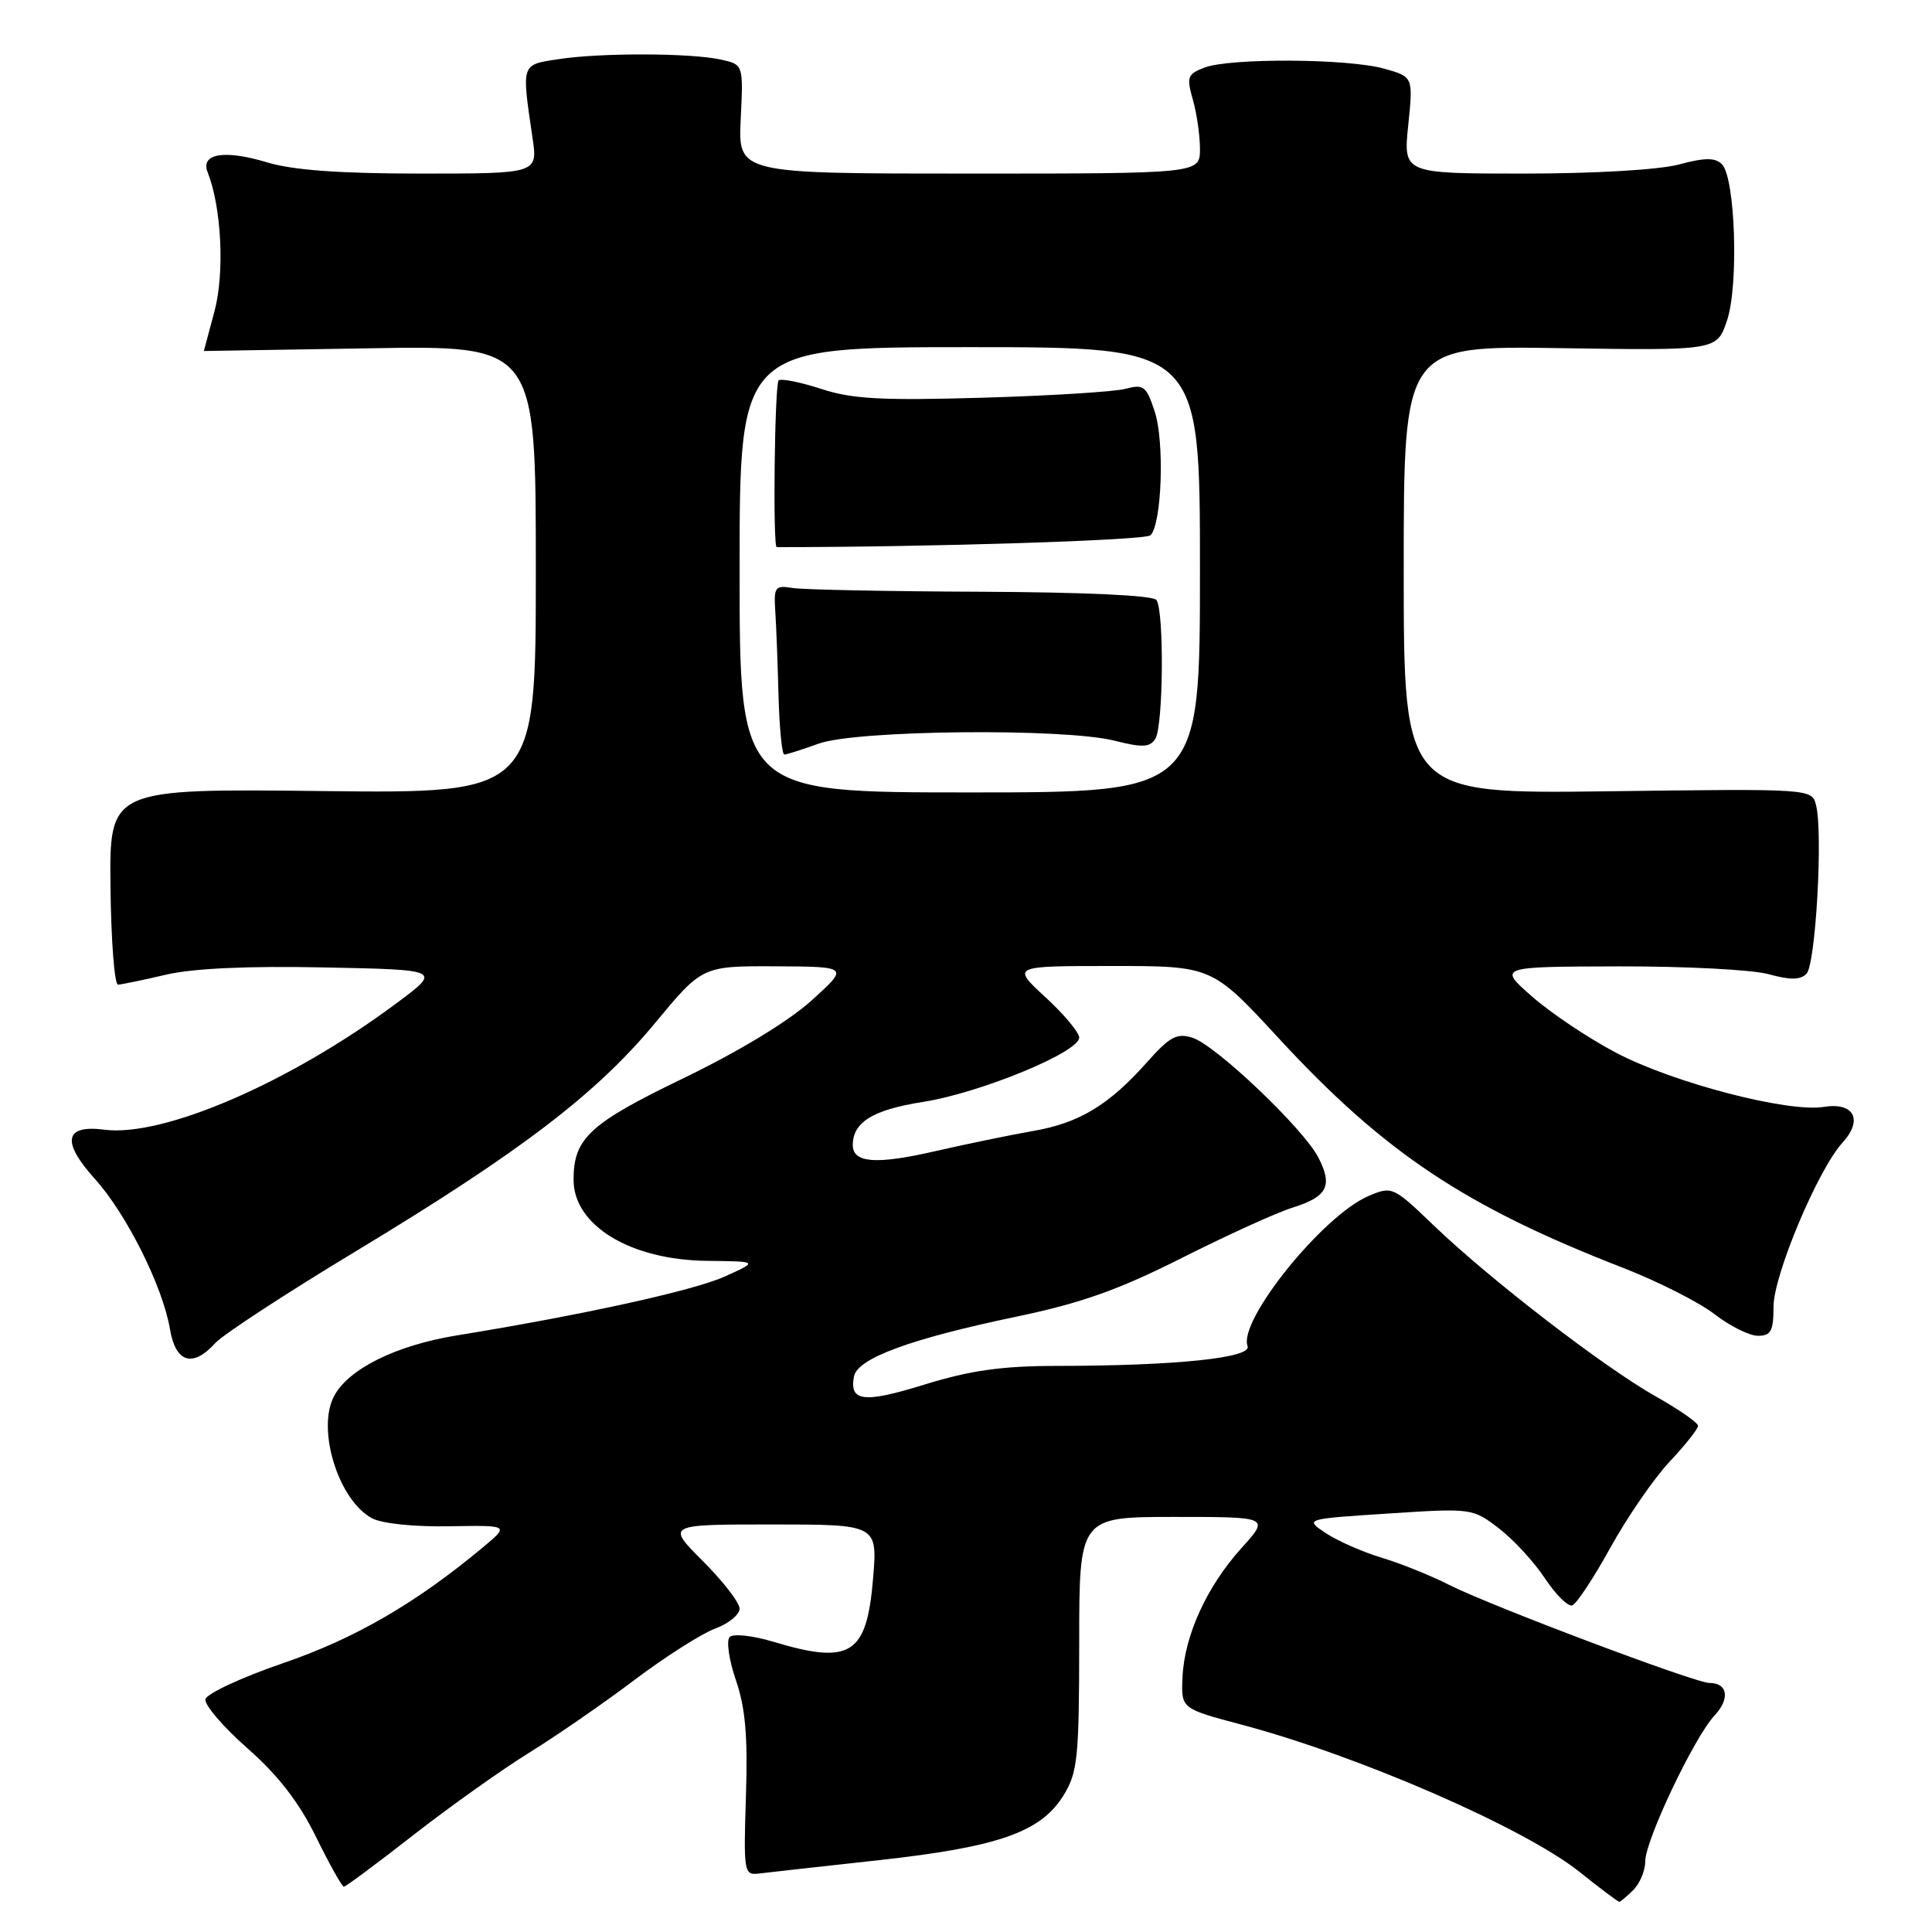 <?xml version="1.0" encoding="UTF-8" standalone="no"?>
<!DOCTYPE svg PUBLIC "-//W3C//DTD SVG 1.1//EN" "http://www.w3.org/Graphics/SVG/1.1/DTD/svg11.dtd" >
<svg xmlns="http://www.w3.org/2000/svg" xmlns:xlink="http://www.w3.org/1999/xlink" version="1.1" viewBox="0 0 256 256">
 <g >
 <path fill="currentColor"
d=" M 216.43 250.43 C 217.29 249.56 218.00 247.86 218.00 246.65 C 218.00 243.86 224.48 230.21 227.18 227.32 C 229.27 225.08 228.94 223.00 226.50 223.00 C 224.61 223.00 197.30 212.70 191.97 209.98 C 189.61 208.78 185.62 207.17 183.09 206.41 C 180.57 205.65 177.23 204.18 175.68 203.15 C 172.86 201.27 172.86 201.27 183.97 200.55 C 194.97 199.83 195.12 199.85 198.58 202.49 C 200.50 203.96 203.26 206.94 204.69 209.11 C 206.13 211.29 207.77 212.91 208.33 212.72 C 208.89 212.54 211.18 209.07 213.42 205.01 C 215.66 200.96 219.19 195.85 221.25 193.66 C 223.31 191.47 225.00 189.34 225.00 188.93 C 225.00 188.52 222.46 186.76 219.36 185.01 C 212.50 181.14 197.48 169.57 190.00 162.40 C 184.58 157.20 184.46 157.15 181.33 158.48 C 175.27 161.07 164.03 175.03 165.31 178.37 C 165.91 179.93 155.76 180.98 140.00 180.99 C 132.74 181.00 128.61 181.58 122.51 183.46 C 114.44 185.96 112.52 185.73 113.16 182.38 C 113.63 179.98 120.60 177.41 134.65 174.47 C 143.31 172.66 148.22 170.91 156.65 166.66 C 162.62 163.65 169.22 160.65 171.32 160.00 C 175.90 158.56 176.63 157.11 174.67 153.34 C 172.69 149.52 161.08 138.48 158.02 137.51 C 155.95 136.85 155.01 137.35 152.03 140.70 C 146.94 146.43 143.02 148.80 136.90 149.86 C 133.93 150.38 128.06 151.59 123.86 152.55 C 116.07 154.34 113.00 154.10 113.00 151.72 C 113.00 148.69 115.68 147.05 122.30 146.01 C 129.86 144.83 143.00 139.42 143.00 137.49 C 143.00 136.81 140.99 134.40 138.52 132.13 C 134.04 128.00 134.04 128.00 147.32 128.00 C 160.60 128.00 160.60 128.00 169.46 137.60 C 183.42 152.72 194.12 159.86 215.00 167.97 C 219.68 169.79 225.16 172.57 227.19 174.14 C 229.22 175.71 231.81 177.00 232.94 177.00 C 234.66 177.00 235.00 176.37 235.00 173.14 C 235.00 168.97 240.89 154.96 244.14 151.41 C 246.91 148.38 245.67 146.02 241.66 146.67 C 236.91 147.44 221.68 143.47 214.13 139.49 C 210.48 137.57 205.47 134.22 203.00 132.04 C 198.50 128.09 198.50 128.09 214.50 128.05 C 223.30 128.03 232.24 128.49 234.37 129.09 C 237.19 129.87 238.55 129.86 239.37 129.03 C 240.58 127.83 241.57 110.41 240.64 106.71 C 240.09 104.50 240.09 104.50 213.04 104.85 C 186.00 105.19 186.00 105.19 186.00 75.50 C 186.00 45.81 186.00 45.81 206.75 46.13 C 227.50 46.45 227.50 46.45 228.84 42.47 C 230.41 37.80 229.94 23.54 228.16 21.76 C 227.27 20.87 225.92 20.87 222.48 21.79 C 219.85 22.50 211.30 23.00 201.96 23.00 C 185.94 23.00 185.94 23.00 186.60 16.58 C 187.26 10.17 187.26 10.17 183.38 9.09 C 178.57 7.75 163.01 7.67 159.62 8.95 C 157.34 9.82 157.20 10.20 158.06 13.20 C 158.58 15.01 159.00 17.95 159.00 19.74 C 159.00 23.00 159.00 23.00 128.40 23.00 C 97.80 23.00 97.80 23.00 98.15 15.77 C 98.50 8.55 98.50 8.55 95.50 7.89 C 91.48 7.01 79.58 6.98 74.00 7.84 C 69.02 8.60 69.10 8.33 70.56 18.25 C 71.26 23.00 71.26 23.00 55.79 23.00 C 44.99 23.00 38.84 22.55 35.41 21.52 C 29.73 19.80 26.52 20.34 27.52 22.84 C 29.35 27.45 29.78 36.13 28.43 41.21 C 27.66 44.12 27.02 46.50 27.01 46.51 C 27.01 46.51 36.90 46.35 49.00 46.15 C 71.00 45.78 71.00 45.78 71.00 75.46 C 71.00 105.14 71.00 105.14 42.75 104.82 C 14.50 104.50 14.50 104.50 14.64 117.50 C 14.72 124.65 15.17 130.48 15.64 130.47 C 16.11 130.45 18.98 129.86 22.00 129.15 C 25.60 128.31 32.85 127.98 43.00 128.19 C 58.50 128.50 58.50 128.50 52.53 132.94 C 38.43 143.44 21.64 150.70 13.82 149.69 C 8.54 149.00 8.11 151.27 12.58 156.22 C 16.75 160.84 21.57 170.47 22.52 176.11 C 23.27 180.58 25.54 181.27 28.54 177.95 C 29.56 176.83 37.96 171.34 47.21 165.76 C 68.94 152.64 79.02 144.95 86.78 135.58 C 93.06 128.00 93.06 128.00 102.78 128.04 C 112.50 128.09 112.50 128.09 107.50 132.60 C 104.44 135.36 97.83 139.36 90.48 142.91 C 78.12 148.87 76.00 150.84 76.00 156.32 C 76.00 162.39 83.54 166.96 93.71 167.07 C 100.50 167.14 100.50 167.14 96.00 169.16 C 91.82 171.03 77.20 174.24 60.47 176.96 C 52.45 178.27 46.13 181.41 44.25 185.02 C 41.95 189.44 44.84 198.75 49.26 201.16 C 50.57 201.88 54.82 202.32 59.50 202.24 C 67.50 202.10 67.50 202.10 64.00 205.02 C 55.13 212.42 47.03 217.12 37.50 220.38 C 32.00 222.27 27.38 224.42 27.22 225.16 C 27.07 225.90 29.57 228.82 32.78 231.65 C 36.85 235.23 39.60 238.78 41.87 243.39 C 43.66 247.03 45.32 250.00 45.56 250.00 C 45.80 250.00 49.94 246.93 54.75 243.17 C 59.56 239.42 66.46 234.51 70.09 232.26 C 73.71 230.02 80.01 225.67 84.09 222.59 C 88.16 219.52 92.96 216.47 94.75 215.80 C 96.54 215.14 98.00 213.95 98.00 213.16 C 98.00 212.36 95.81 209.53 93.14 206.86 C 88.29 202.00 88.29 202.00 102.29 202.00 C 116.29 202.00 116.29 202.00 115.68 209.24 C 114.84 219.27 112.69 220.62 102.43 217.53 C 99.74 216.72 97.16 216.44 96.69 216.91 C 96.22 217.38 96.59 219.95 97.51 222.63 C 98.77 226.30 99.10 230.09 98.84 238.00 C 98.52 248.01 98.59 248.49 100.50 248.26 C 101.60 248.12 108.76 247.33 116.40 246.49 C 132.36 244.73 137.96 242.76 140.97 237.82 C 142.79 234.84 142.99 232.80 143.00 217.75 C 143.00 201.00 143.00 201.00 155.62 201.00 C 168.23 201.00 168.23 201.00 164.50 205.13 C 159.91 210.21 156.93 216.74 156.69 222.24 C 156.50 226.40 156.50 226.40 164.50 228.52 C 180.02 232.64 201.93 242.18 209.26 248.01 C 212.01 250.21 214.40 252.00 214.56 252.00 C 214.72 252.00 215.56 251.29 216.43 250.43 Z  M 98.00 75.50 C 98.00 46.00 98.00 46.00 128.50 46.00 C 159.00 46.00 159.00 46.00 159.00 75.50 C 159.00 105.00 159.00 105.00 128.50 105.00 C 98.00 105.00 98.00 105.00 98.00 75.50 Z  M 108.50 98.53 C 113.48 96.73 140.98 96.46 147.66 98.14 C 151.38 99.08 152.36 99.04 153.09 97.89 C 154.15 96.21 154.27 80.91 153.23 79.50 C 152.79 78.89 143.74 78.47 130.00 78.41 C 117.62 78.36 106.38 78.14 105.00 77.91 C 102.70 77.53 102.52 77.78 102.73 81.00 C 102.86 82.92 103.05 87.99 103.16 92.25 C 103.28 96.51 103.62 99.99 103.93 99.98 C 104.25 99.98 106.30 99.32 108.50 98.53 Z  M 152.44 70.93 C 153.95 69.47 154.33 58.52 153.00 54.51 C 151.90 51.16 151.53 50.88 149.14 51.52 C 147.69 51.91 139.15 52.44 130.17 52.70 C 116.86 53.09 112.91 52.87 108.87 51.55 C 106.15 50.66 103.59 50.14 103.18 50.39 C 102.65 50.72 102.38 72.50 102.92 72.50 C 123.20 72.50 151.75 71.60 152.44 70.93 Z "/>
</g>
</svg>
